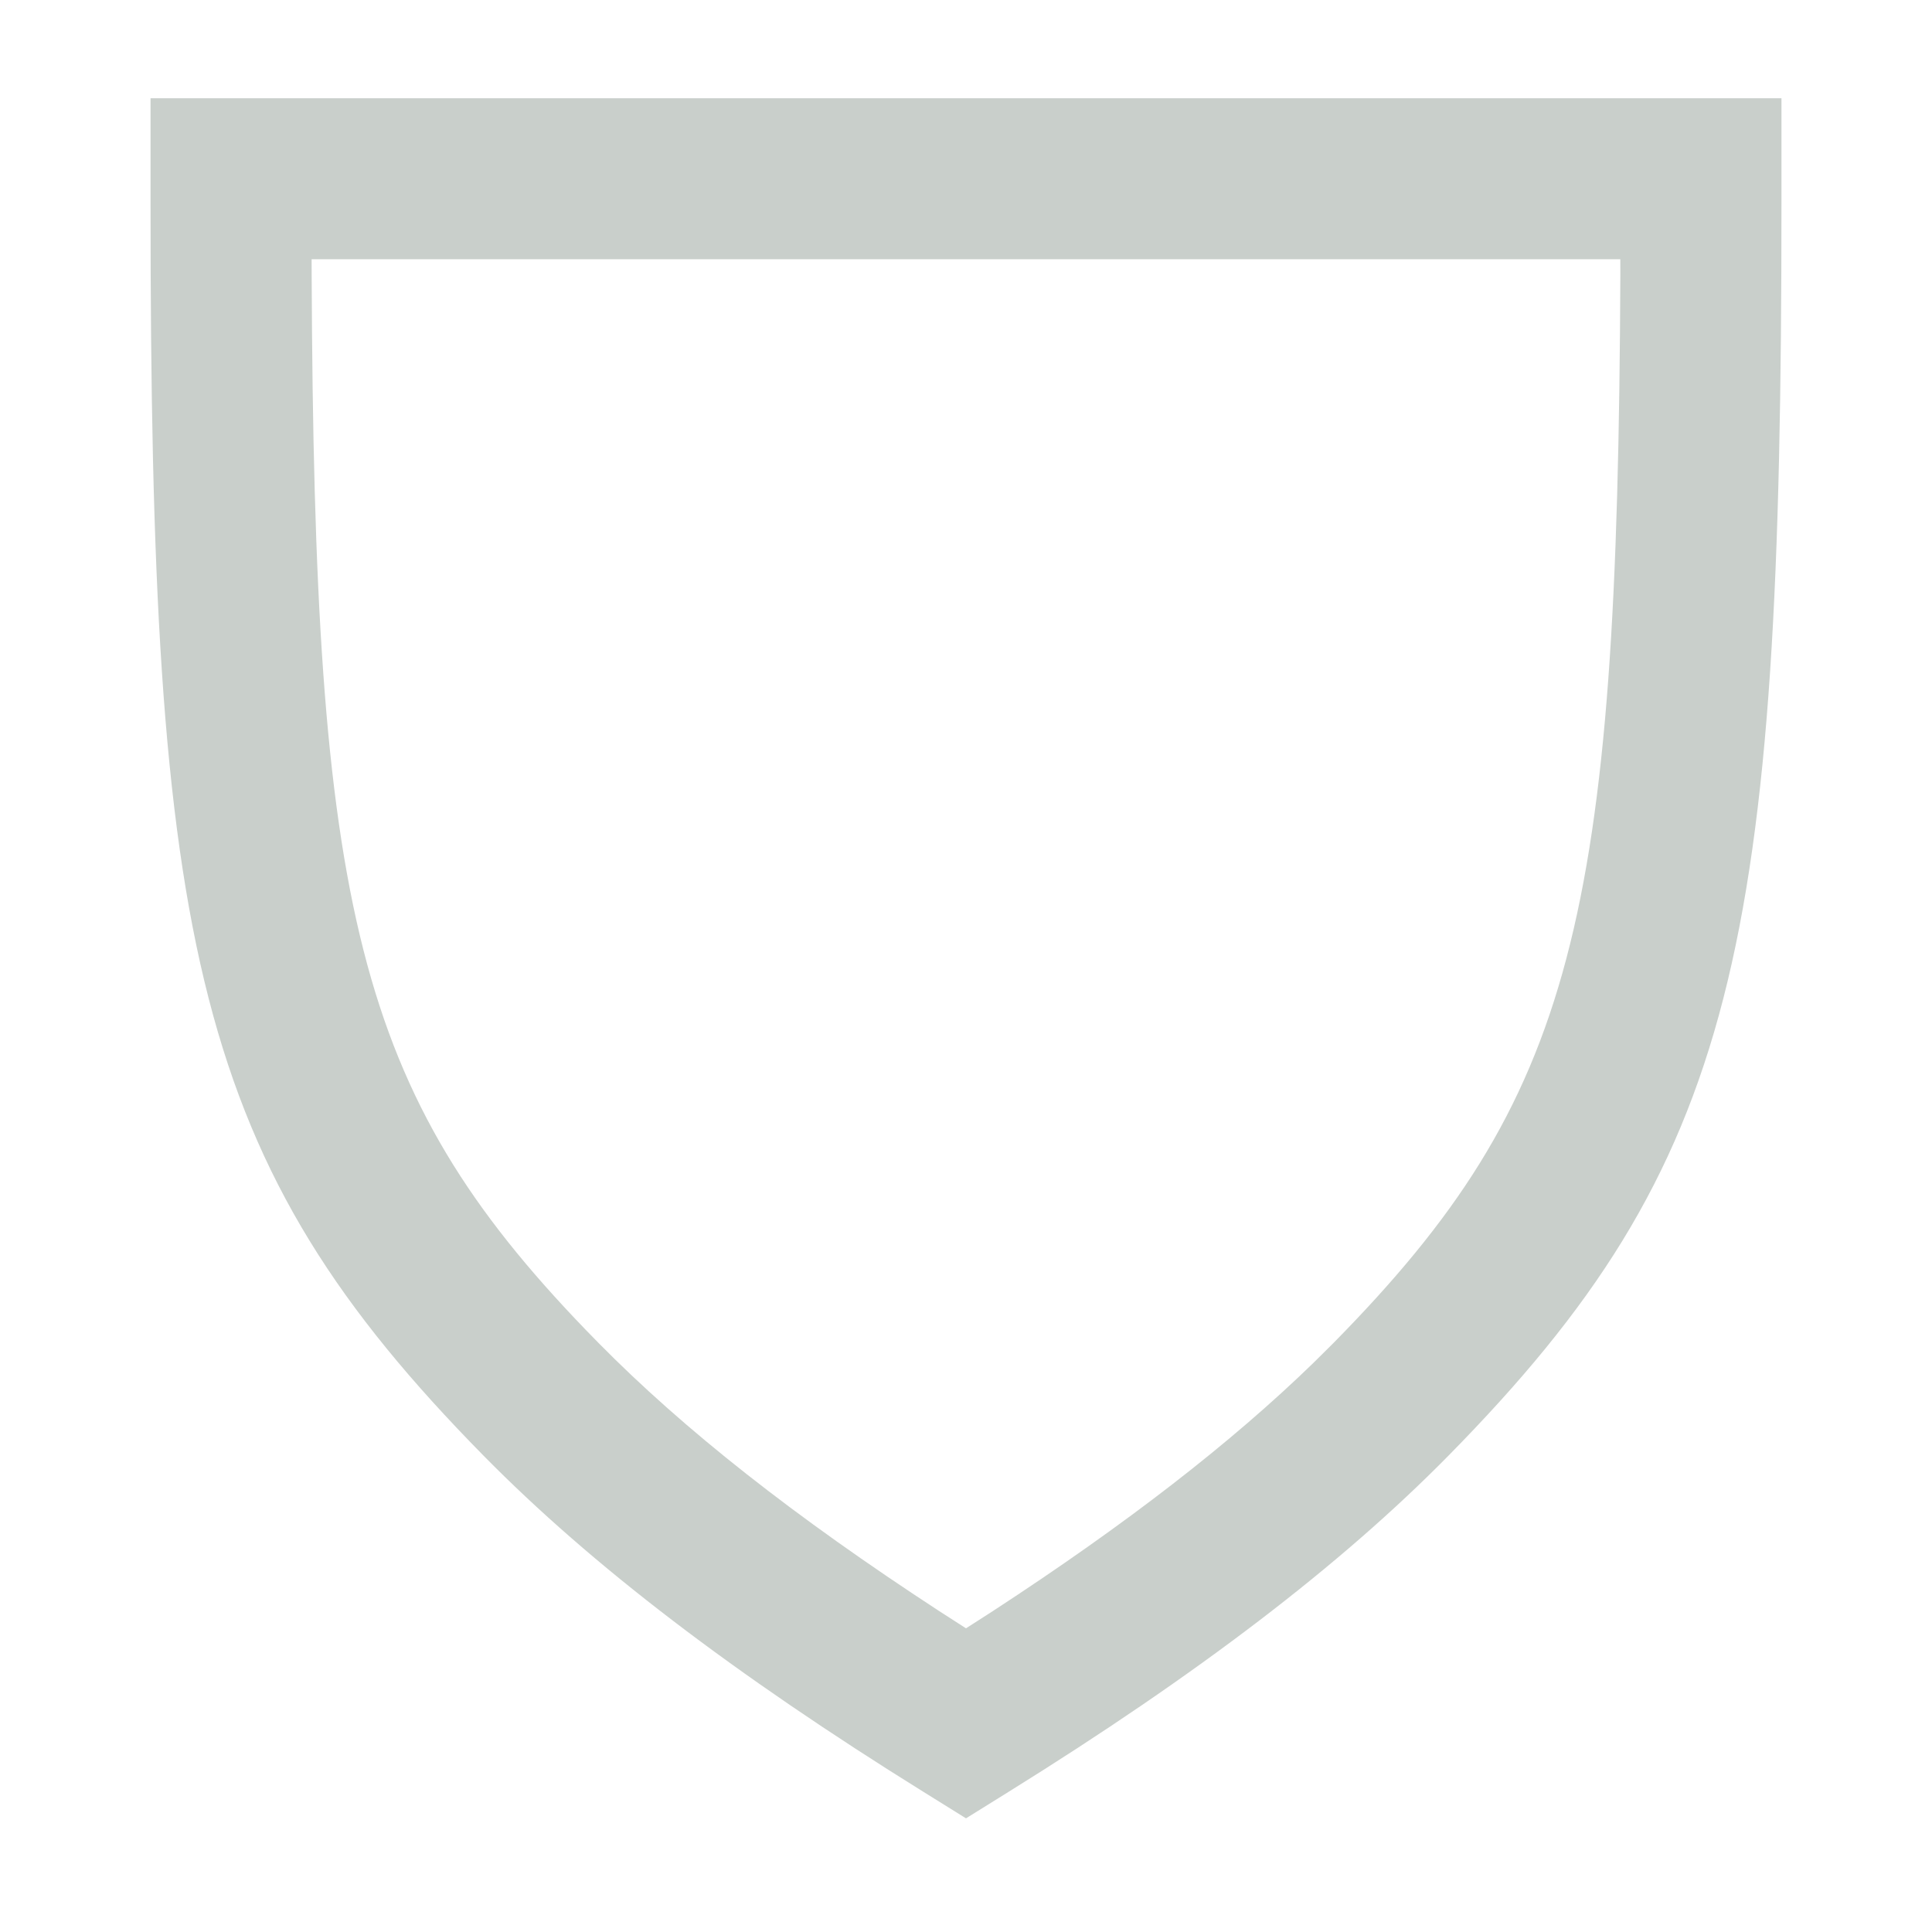 <?xml version="1.0" encoding="UTF-8"?>
<svg width="48px" height="48px" viewBox="0 0 48 48" version="1.1" xmlns="http://www.w3.org/2000/svg" xmlns:xlink="http://www.w3.org/1999/xlink">
    <title>prostredie</title>
    <g id="prostredie" stroke="none" stroke-width="1" fill="none" fill-rule="evenodd">
        <g id="Path-2" transform="translate(3.74, 2.441)" fill="#C9CFCB" fill-rule="nonzero">
            <path d="M40.52,0 L40.52,2.606 C40.522,21.091 39.427,26.431 32.245,33.726 C29.56,36.453 26.019,39.154 21.316,42.078 L20.26,42.735 L19.204,42.078 C14.501,39.154 10.96,36.453 8.275,33.726 C1.093,26.431 -0.002,21.091 2.90848311e-06,2.607 L2.90848311e-06,0 L40.52,0 Z M36.516,4 L4.002,4 L4.003,4.369 C4.067,20.113 5.105,24.681 10.81,30.596 L11.126,30.92 C13.239,33.066 15.998,35.241 19.596,37.587 L20.26,38.014 L20.925,37.587 C24.246,35.422 26.852,33.401 28.896,31.415 L29.395,30.92 C35.377,24.843 36.452,20.399 36.517,4.369 L36.516,4 Z" id="Path"></path>
        </g>
    </g>
</svg>